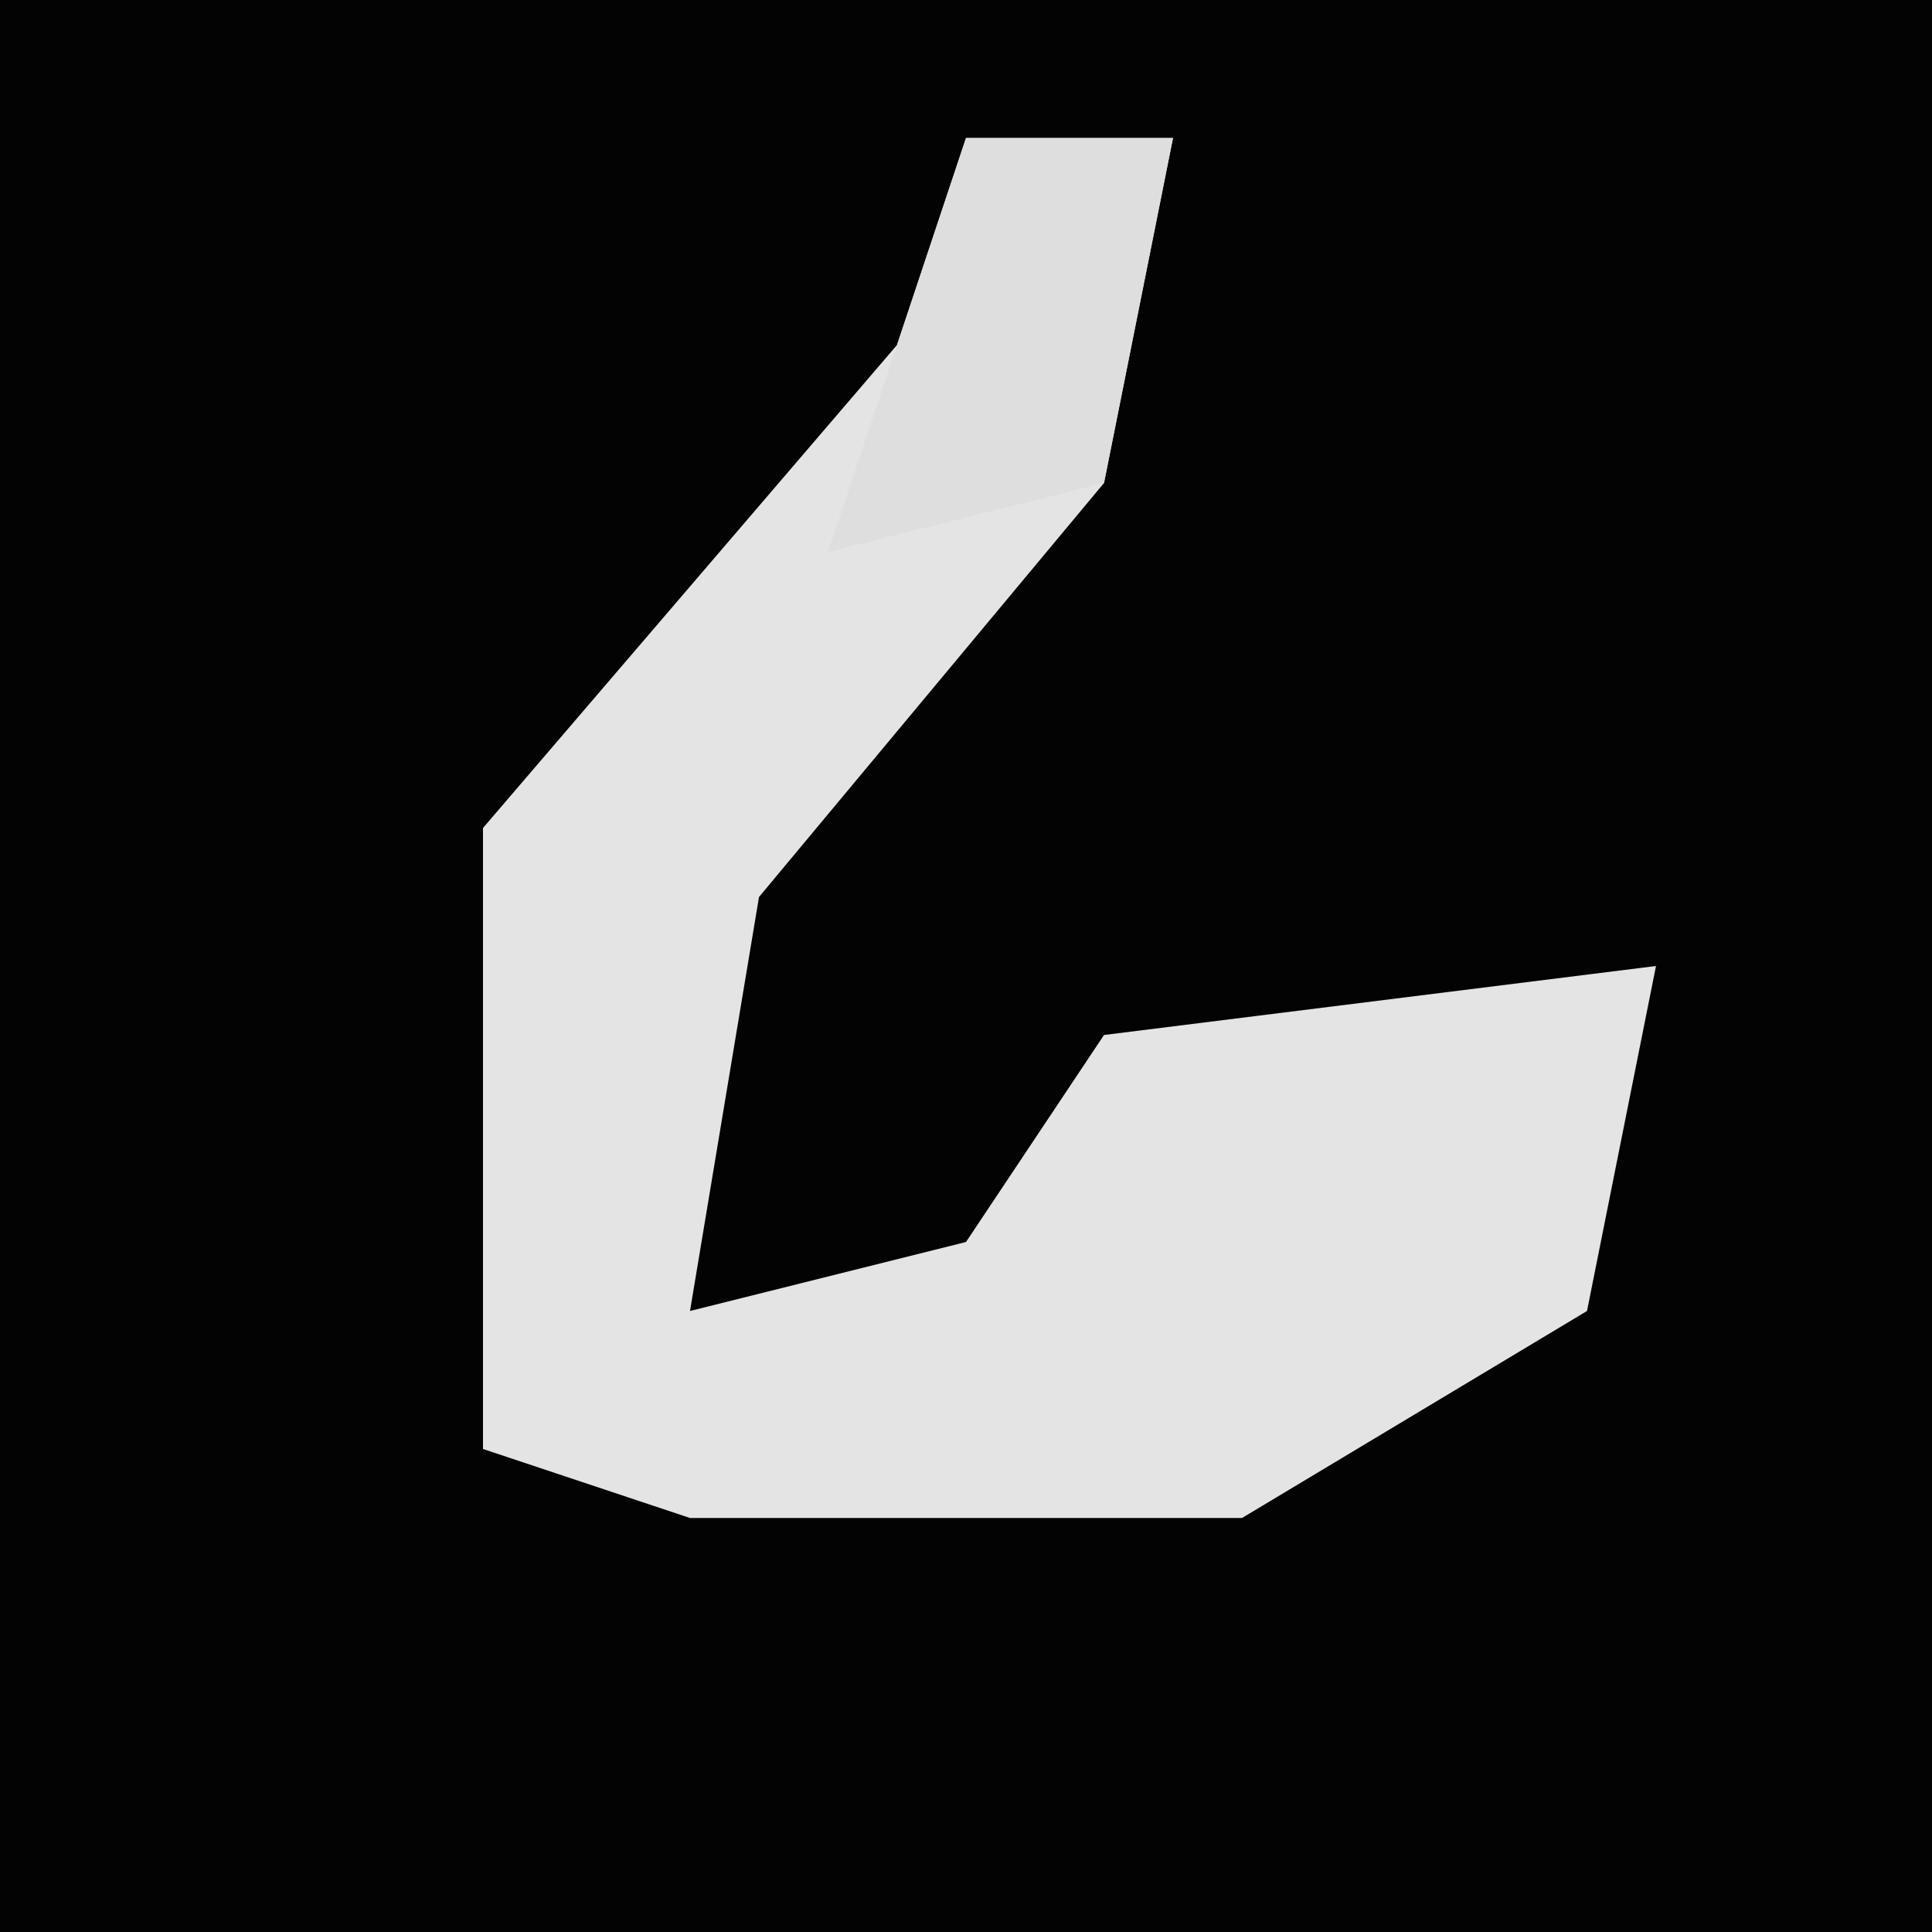 <?xml version="1.0" encoding="UTF-8"?>
<svg version="1.1" xmlns="http://www.w3.org/2000/svg" width="28" height="28">
<path d="M0,0 L28,0 L28,28 L0,28 Z " fill="#030303" transform="translate(0,0)"/>
<path d="M0,0 L3,0 L2,5 L-3,11 L-4,17 L0,16 L2,13 L10,12 L9,17 L4,20 L-4,20 L-7,19 L-7,10 L-1,3 Z " fill="#E4E4E4" transform="translate(14,2)"/>
<path d="M0,0 L3,0 L2,5 L-2,6 Z " fill="#DEDEDE" transform="translate(14,2)"/>
</svg>
